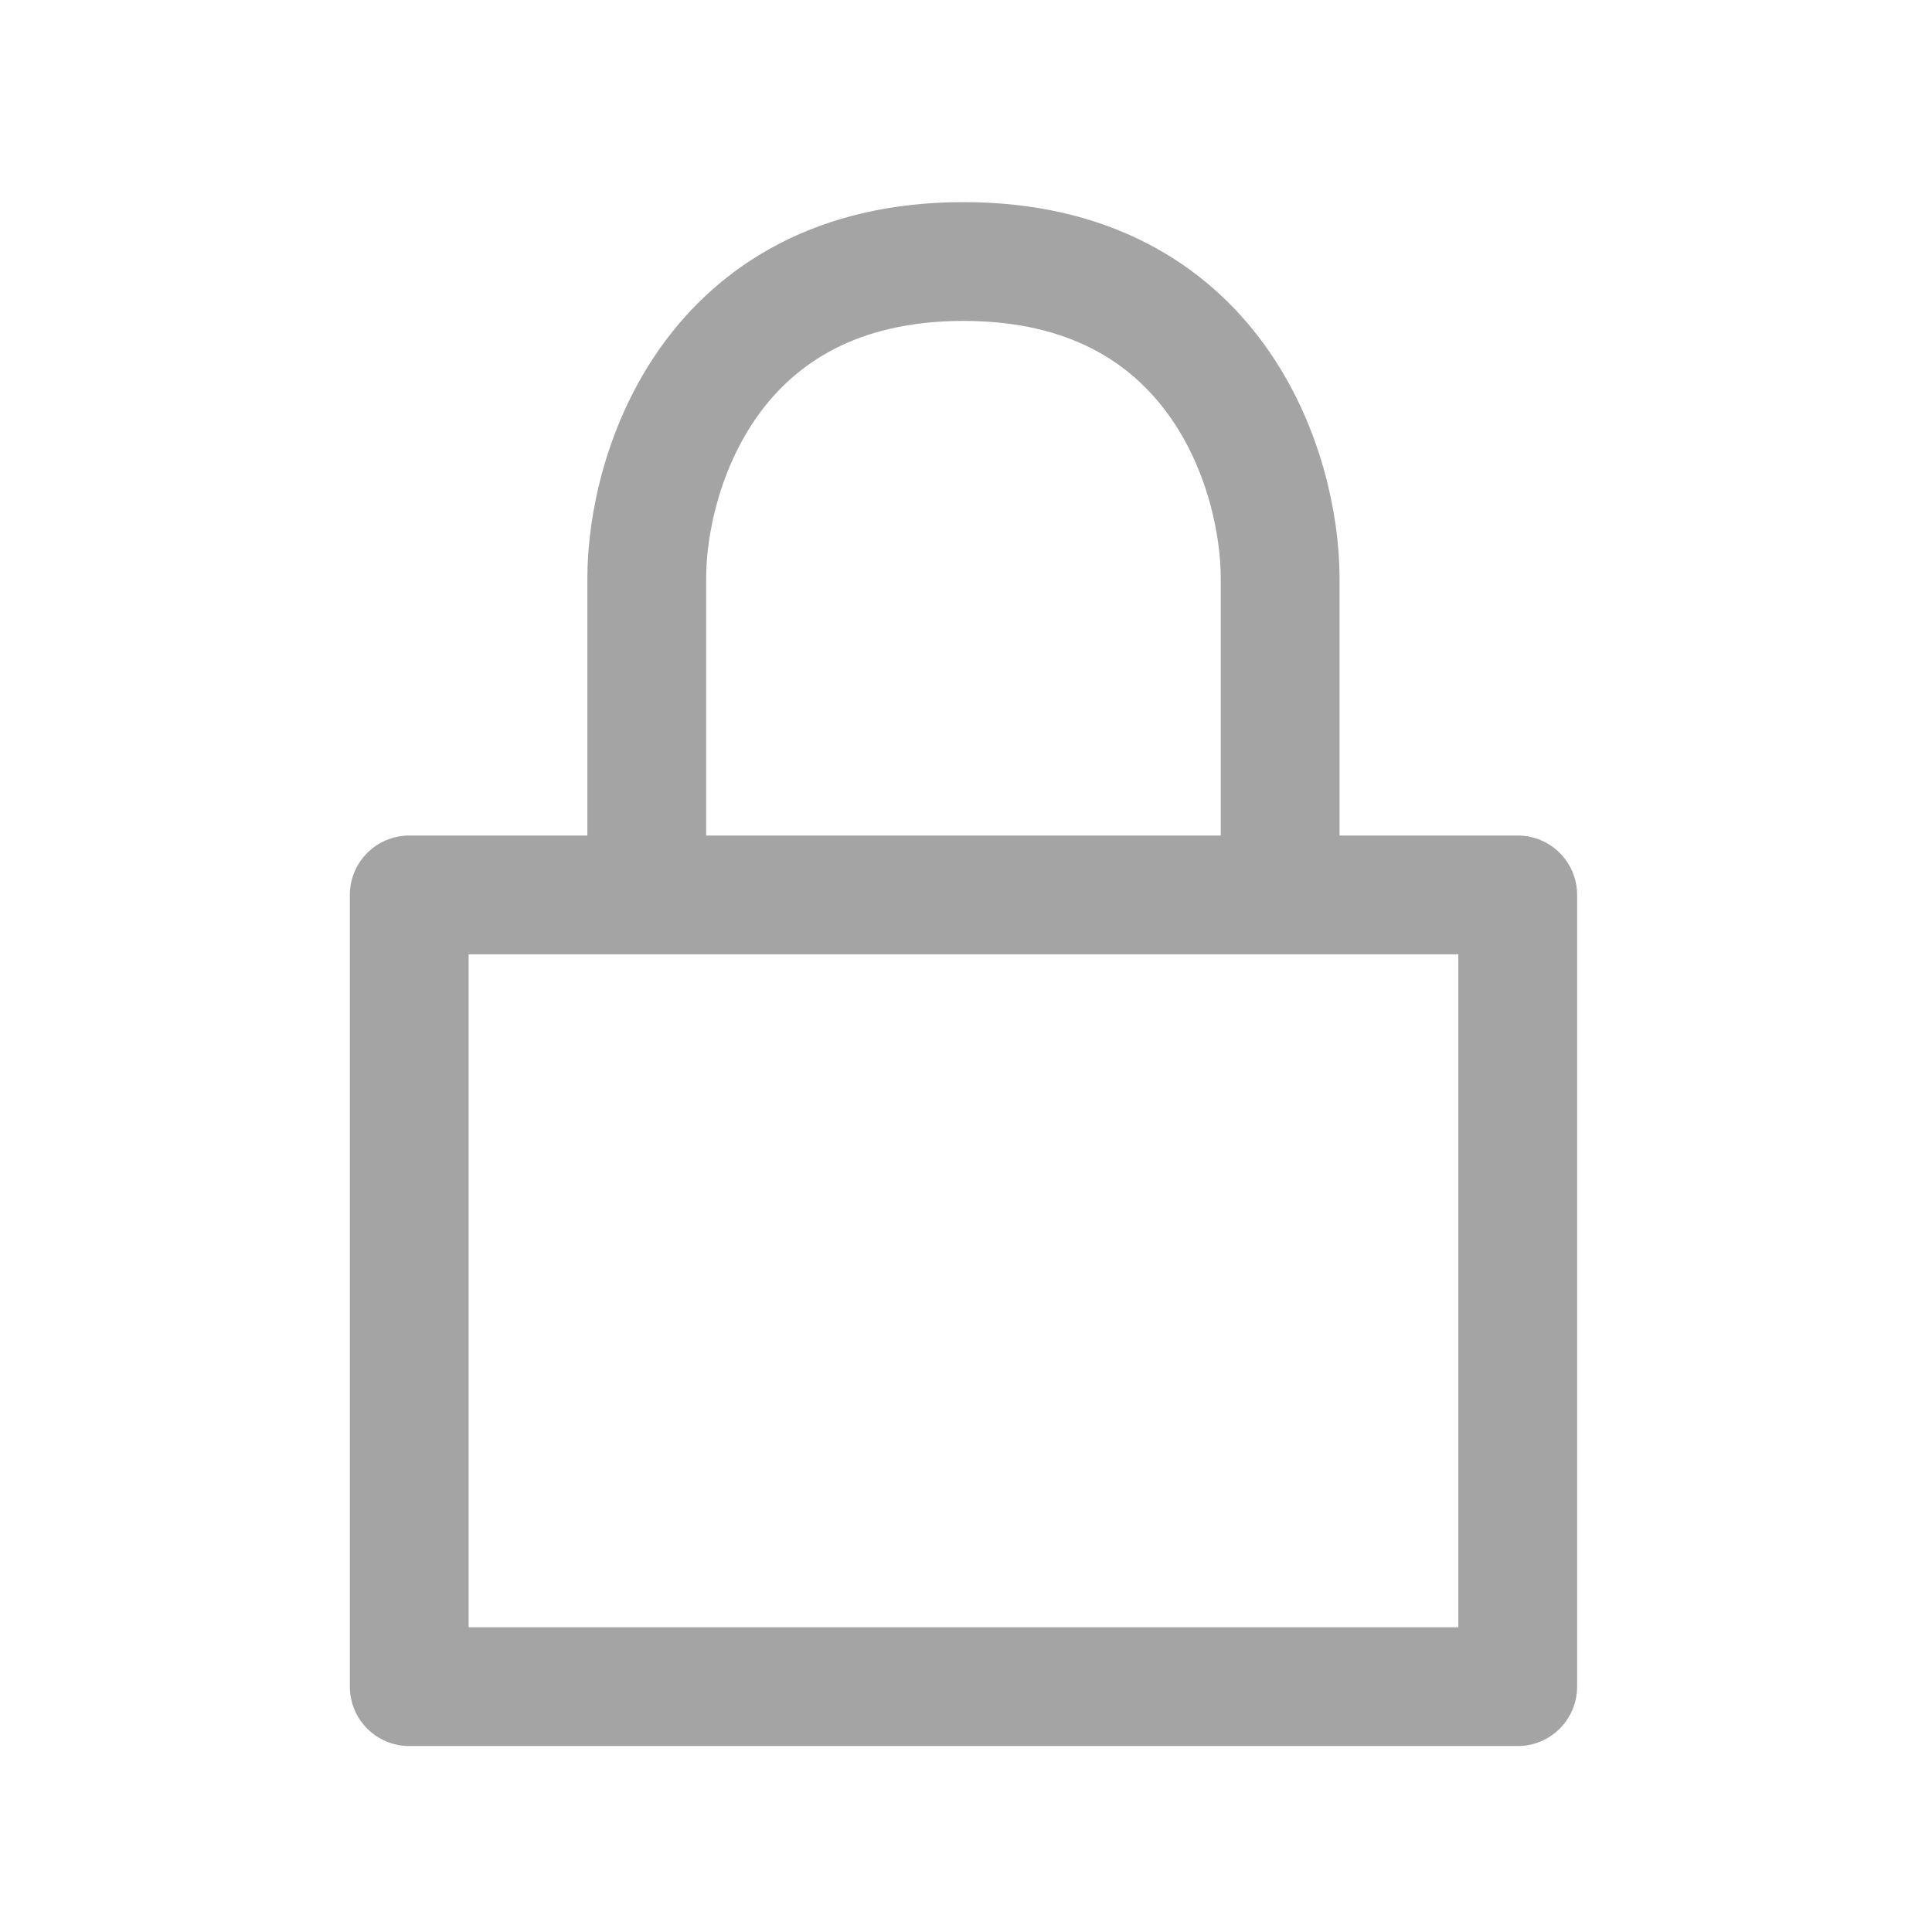 <svg width="30" height="30" viewBox="0 0 33 33" fill="none" xmlns="http://www.w3.org/2000/svg">
<path d="M11.047 15.286V9.876C11.047 8.073 12.129 4.467 16.457 4.467C20.785 4.467 21.866 8.073 21.866 9.876V15.286M11.047 15.286H6.99V28.809H25.924V15.286H21.866M11.047 15.286H21.866" stroke="#A4A4A4" stroke-width="2.029" stroke-linecap="round" stroke-linejoin="round"/>
</svg>
